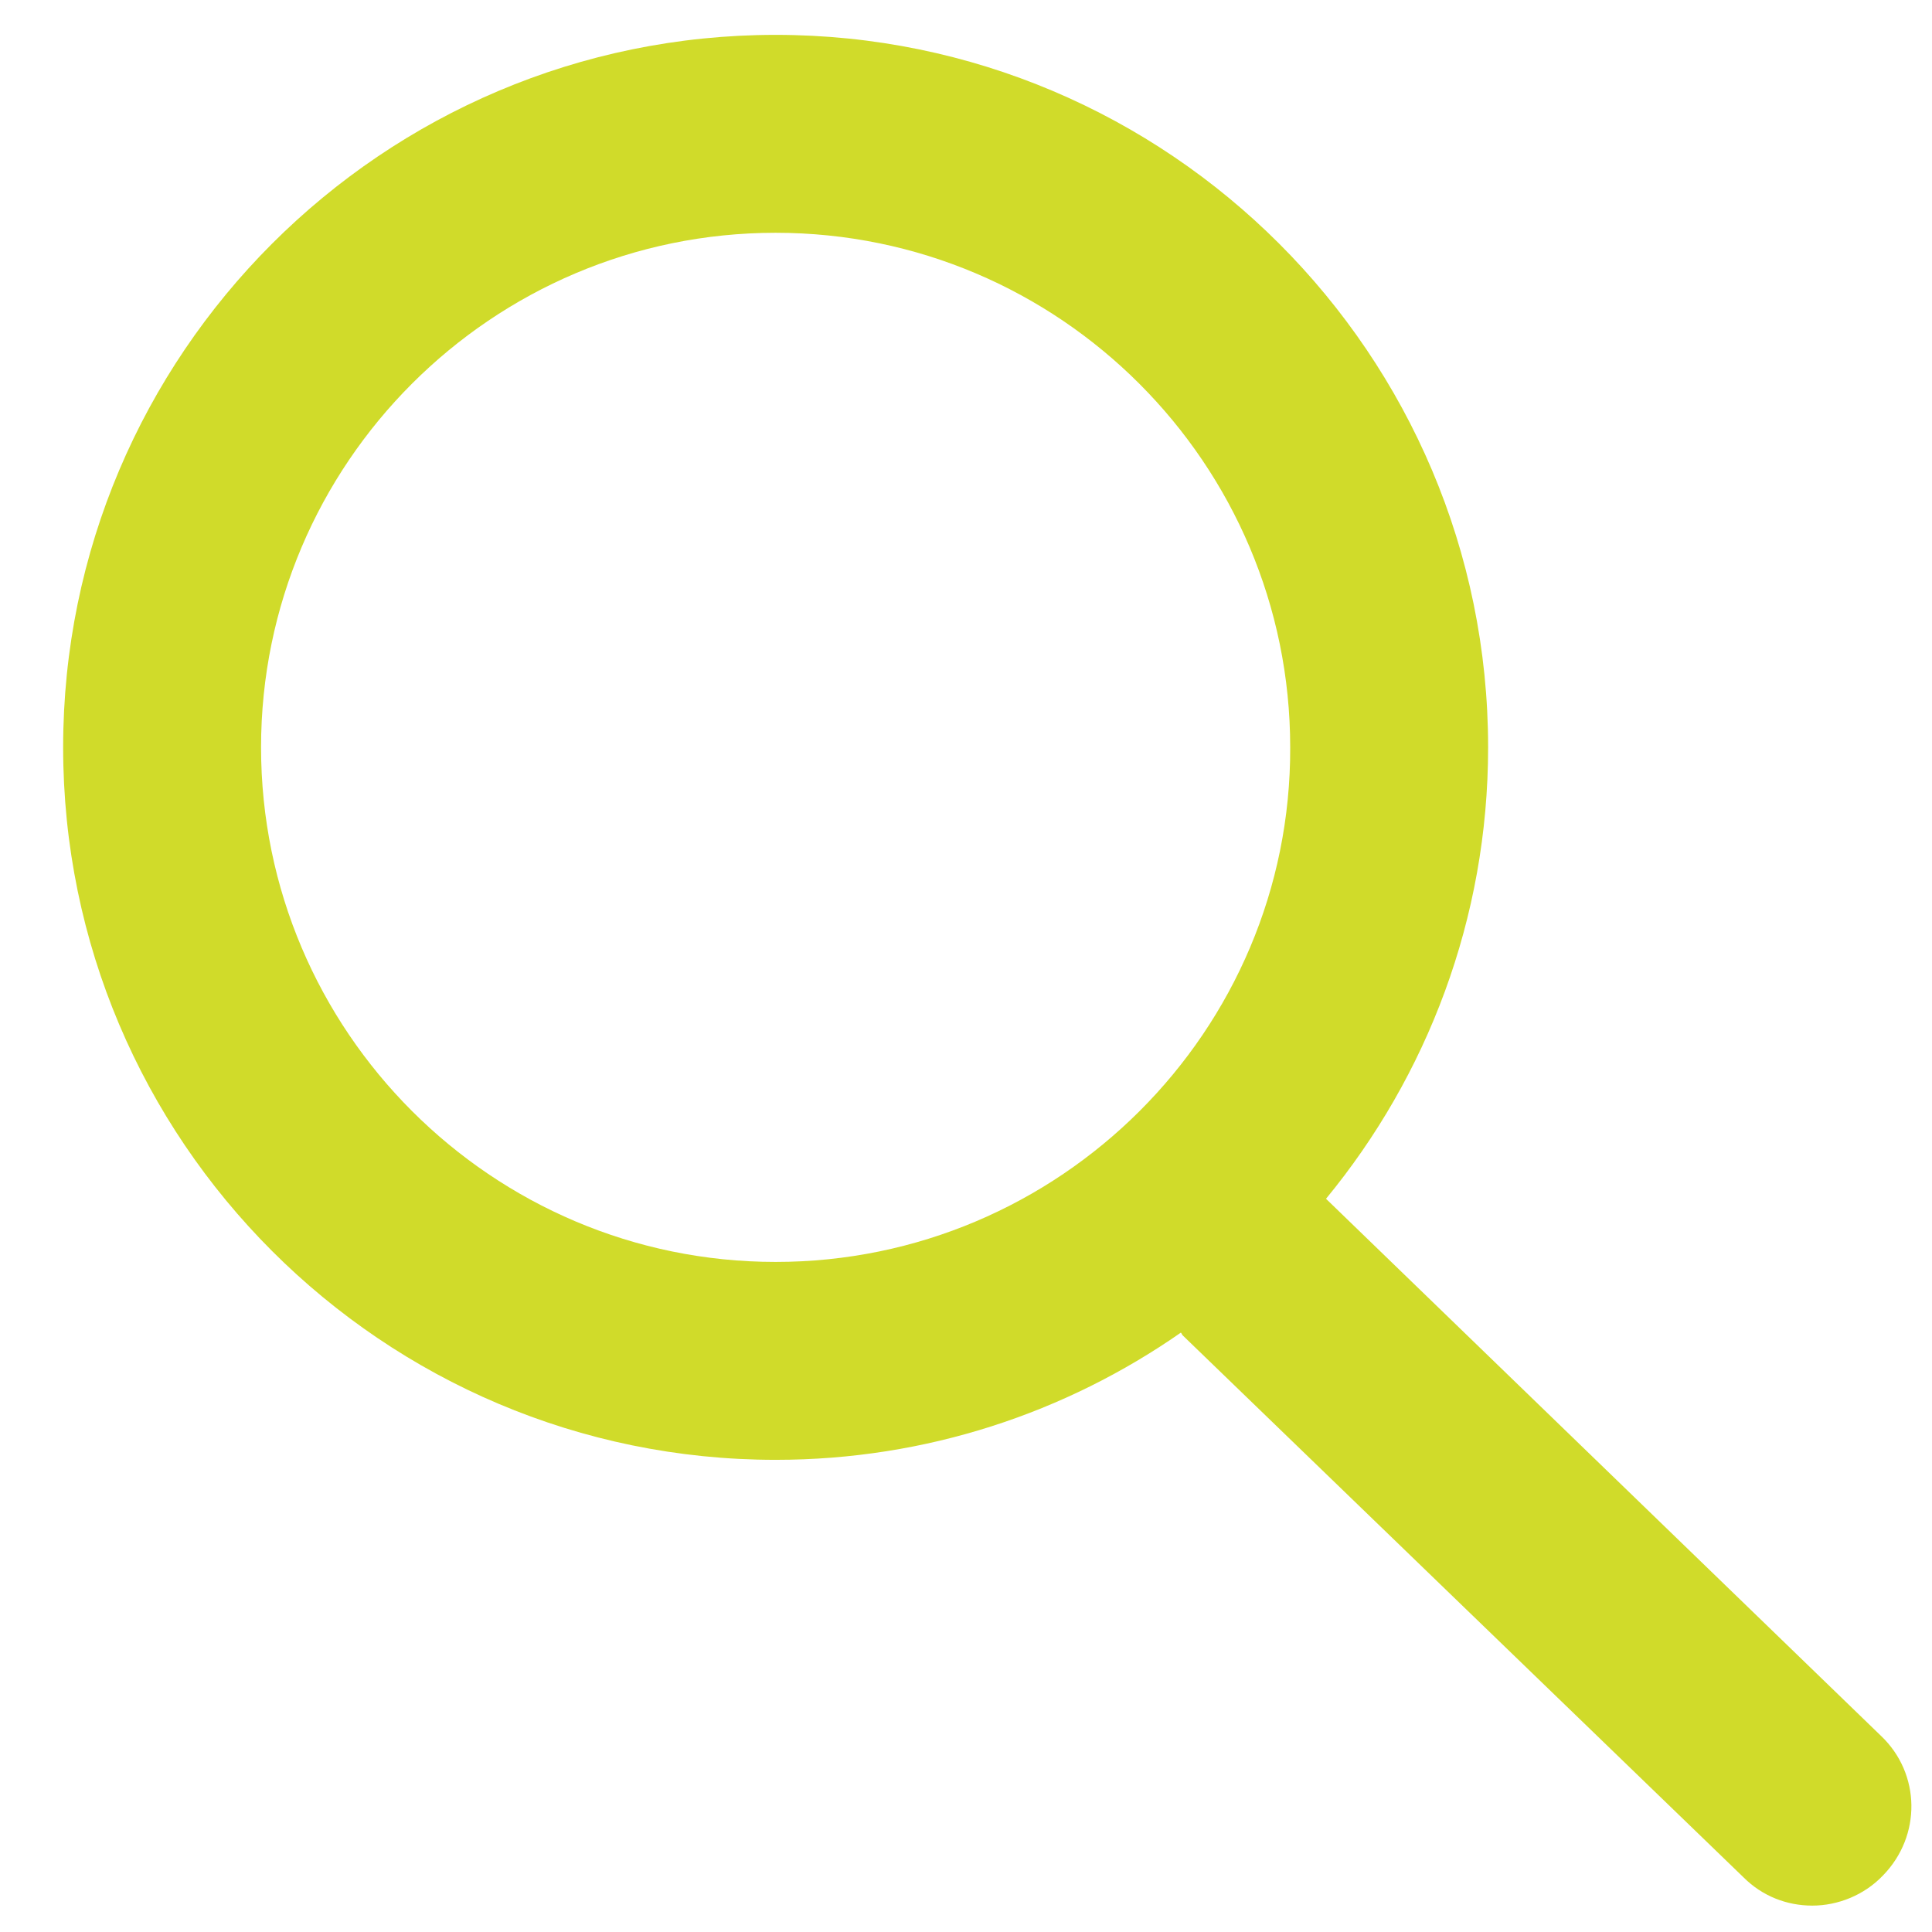 <svg xmlns="http://www.w3.org/2000/svg" viewBox="0 0 205 205" width="21" height="21"><style/><path id="Layer" fill-rule="evenodd" d="M199.8 199c-2 2.1-4.8 3.2-7.5 3.2s-5.3-1-7.3-3l-59.5-57.5c-.1-.1-.1-.2-.2-.3-12.2 8.5-27 13.5-43 13.5-41.7 0-75.6-33.9-75.6-75.6 0-41.7 33.9-75.6 75.6-75.6 41.7 0 75.6 33.9 75.6 75.6 0 18.2-6.5 34.9-17.2 47.9l58.9 57c4.2 4 4.3 10.6.2 14.8zM136.9 79.3c0-30.1-24.5-54.6-54.6-54.6S27.7 49.2 27.7 79.3s24.5 54.6 54.6 54.6 54.7-24.5 54.6-54.6z" fill="#d0db2a"/></svg>